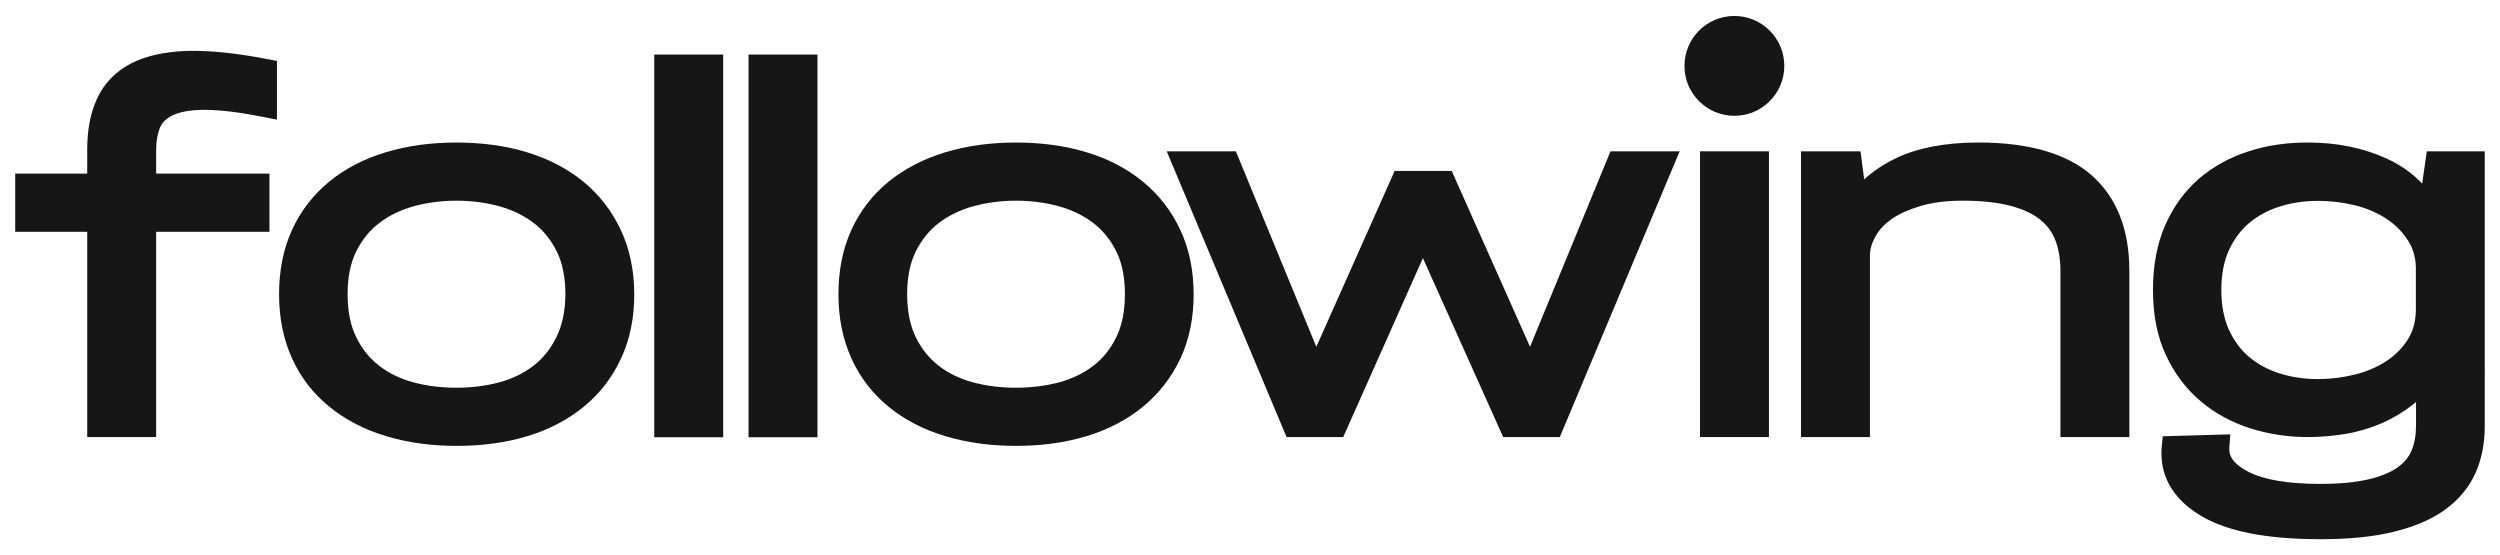 <?xml version="1.0" encoding="UTF-8"?>
<svg id="Layer_1" xmlns="http://www.w3.org/2000/svg" version="1.1" viewBox="0 0 1504 334">
  <!-- Generator: Adobe Illustrator 29.6.1, SVG Export Plug-In . SVG Version: 2.1.1 Build 9)  -->
  <defs>
    <style>
      .st0 {
        fill: #161616;
      }
    </style>
  </defs>
  <path class="st0" d="M93.94,89.89v14.56h68.16v35h-68.16v123.49h-41.47v-123.49H9.15v-35h43.32v-14.56c0-11.78,1.96-22.18,6.01-30.73,4.16-9.01,10.97-16.06,20.22-20.91,8.89-4.62,20.33-7.16,33.96-7.62,13.17-.35,29.46,1.27,48.4,4.97l5.55,1.04v35.35l-8.2-1.62c-13.75-2.77-25.3-4.16-34.2-4.27-8.32-.12-14.9.92-19.52,2.89-4.04,1.73-6.7,4.16-8.2,7.28-1.62,3.7-2.54,8.2-2.54,13.63Z"/>
  <path class="st0" d="M373.38,138.18c-5.31-11.32-12.82-21.02-22.41-28.88-9.47-7.74-20.91-13.75-33.85-17.67-12.82-3.93-27.14-5.89-42.51-5.89s-29.81,1.96-42.63,5.89c-13.05,3.93-24.61,9.93-33.96,17.67-9.59,7.86-17.1,17.56-22.29,28.88-5.2,11.32-7.85,24.37-7.85,38.81s2.65,27.27,7.85,38.7c5.2,11.44,12.7,21.14,22.41,28.99,9.47,7.74,20.91,13.75,34.08,17.68,12.82,3.93,27.26,5.89,42.62,5.89s29.69-1.96,42.51-5.89c13.05-3.93,24.37-9.93,33.85-17.68,9.59-7.85,17.1-17.56,22.41-28.99,5.31-11.32,7.97-24.38,7.97-38.7s-2.89-27.61-8.2-38.81ZM274.5,233.25c-9.01,0-17.68-1.04-25.76-3.23-7.85-2.08-14.78-5.43-20.56-9.93-5.78-4.39-10.4-10.17-13.87-17.21-3.47-7.05-5.2-15.71-5.2-25.88s1.73-18.83,5.2-25.76c3.47-6.93,8.09-12.71,13.87-17.1,5.89-4.5,12.82-7.85,20.68-10.05,8.09-2.19,16.75-3.35,25.76-3.35s17.56,1.15,25.76,3.35c7.85,2.19,14.78,5.55,20.68,10.05,5.78,4.39,10.4,10.17,13.87,17.1,3.47,6.93,5.2,15.6,5.2,25.76s-1.96,18.83-5.43,25.88c-3.47,7.05-8.09,12.83-13.86,17.21-5.89,4.51-12.71,7.85-20.56,9.93-8.09,2.19-16.75,3.23-25.76,3.23Z"/>
  <path class="st0" d="M435.07,32.82h-41.47v230.23h41.47V32.82Z"/>
  <path class="st0" d="M491.79,32.82h-41.47v230.23h41.47V32.82Z"/>
  <path class="st0" d="M710.01,138.18c-5.31-11.32-12.82-21.02-22.41-28.88-9.47-7.74-20.79-13.75-33.85-17.67-12.82-3.93-27.15-5.89-42.51-5.89s-29.69,1.96-42.62,5.89c-13.05,3.93-24.49,9.93-34.08,17.67-9.59,7.86-17.1,17.56-22.29,28.88-5.2,11.32-7.85,24.37-7.85,38.81s2.65,27.27,7.85,38.7c5.2,11.44,12.7,21.14,22.29,28.99,9.47,7.74,20.91,13.75,34.08,17.68,12.94,3.93,27.26,5.89,42.62,5.89s29.69-1.96,42.51-5.89c13.05-3.93,24.37-9.93,33.85-17.68,9.59-7.85,17.1-17.56,22.53-28.99,5.31-11.32,7.97-24.38,7.97-38.7s-2.77-27.61-8.09-38.81ZM611.13,233.25c-9.01,0-17.68-1.04-25.76-3.23-7.85-2.08-14.78-5.43-20.56-9.93-5.77-4.39-10.4-10.17-13.86-17.21-3.47-7.05-5.2-15.71-5.2-25.88s1.73-18.83,5.2-25.76c3.47-6.93,8.09-12.71,13.86-17.1,5.9-4.5,12.83-7.85,20.68-10.05,8.09-2.19,16.75-3.35,25.76-3.35s17.68,1.15,25.76,3.35c7.85,2.19,14.78,5.55,20.68,10.05,5.78,4.39,10.4,10.17,13.86,17.1,3.47,6.93,5.2,15.6,5.2,25.76s-1.74,18.83-5.2,25.88c-3.47,7.05-8.08,12.83-13.86,17.21-5.89,4.51-12.82,7.85-20.56,9.93-8.32,2.19-16.98,3.23-25.99,3.23Z"/>
  <path class="st0" d="M1010.47,91.04l-72.08,171.89h-34.08l-48.29-107.66-47.94,107.66h-34.08l-72.09-171.89h41.59l48.4,117.6,47.13-105.82h34.31l47.13,105.82,48.4-117.6h41.58Z"/>
  <path class="st0" d="M1064.19,91.04h-41.47v171.89h41.47V91.04Z"/>
  <path class="st0" d="M1281.02,162.9v100.04h-41.47v-100.15c0-6.82-1.04-12.94-3-18.14-1.96-4.97-4.85-9.01-9.13-12.48-4.39-3.58-10.4-6.35-17.79-8.32-7.74-2.08-17.56-3.12-29-3.12-9.47,0-17.91,1.04-24.95,3.12-7.05,2.08-12.82,4.62-17.44,7.74-4.27,3-7.63,6.47-9.82,10.39-2.2,3.82-3.35,7.51-3.47,11.44v109.52h-41.47V91.04h35.81l2.2,16.87c5.31-4.85,11.66-9.13,19.06-12.71,12.94-6.24,29.8-9.47,49.79-9.47,30.26,0,53.14,6.7,68.04,19.75,15.02,13.28,22.64,32.58,22.64,57.41Z"/>
  <path class="st0" d="M1459.96,91.04l-2.78,19.41c-6.01-6.35-13.28-11.44-21.83-15.25-13.74-6.24-29.57-9.47-47.02-9.47-12.59,0-24.6,1.73-35.58,5.31-11.32,3.58-21.26,9.13-29.8,16.4-8.55,7.39-15.37,16.75-20.34,27.96-4.85,11.09-7.39,24.14-7.39,39.04s2.54,27.96,7.74,39.05c5.08,11.09,12.13,20.45,20.91,27.84,8.66,7.39,18.83,12.82,30.03,16.4,11.09,3.47,22.64,5.2,34.54,5.2,7.85,0,15.6-.69,22.99-1.96,7.51-1.27,14.67-3.47,21.37-6.36,6.7-2.89,13.05-6.7,18.6-11.09.69-.58,1.38-1.16,2.08-1.74v14.21c0,5.77-.92,10.97-2.78,15.25-1.73,4.04-4.62,7.39-8.66,10.17-4.39,3-10.28,5.43-17.56,7.05-7.63,1.73-17.21,2.65-28.42,2.65-9.59,0-18.14-.58-25.53-1.85-7.16-1.16-13.17-3-17.91-5.43-4.27-2.2-7.51-4.62-9.36-7.28-1.74-2.31-2.31-4.85-2.08-7.62l.58-7.63-40.67,1.16-.57,6.01c-1.16,12.01,1.96,28.88,23.33,41.7,16.06,9.59,39.74,14.21,72.43,14.21,16.98,0,31.88-1.5,44.01-4.51,12.48-3.12,22.87-7.51,30.84-13.4,8.2-6,14.33-13.4,18.14-21.95,3.7-8.32,5.55-17.79,5.55-28.18V91.04h-34.89ZM1453.38,160.59v25.3c0,7.28-1.62,13.29-4.85,18.37-3.35,5.31-7.86,9.7-13.17,13.17-5.55,3.58-11.9,6.24-18.95,7.97-7.16,1.74-14.56,2.66-21.83,2.66-8.32,0-16.17-1.16-23.33-3.47-6.93-2.2-13.05-5.55-18.26-9.93-5.08-4.28-9.12-9.82-12.13-16.4-3-6.7-4.51-14.67-4.51-23.8s1.5-17.21,4.51-23.8c3-6.59,7.05-12.13,12.13-16.4,5.2-4.39,11.32-7.74,18.26-9.93,7.16-2.31,15.02-3.47,23.33-3.47,7.05,0,14.21.81,21.25,2.43,6.82,1.62,13.17,4.16,18.72,7.62,5.43,3.35,9.82,7.51,13.28,12.59,3.47,4.74,5.31,10.4,5.55,17.1Z"/>
  <path class="st0" d="M1043.4,69.67c16.59,0,30.04-13.45,30.04-30.03s-13.45-30.04-30.04-30.04-30.03,13.45-30.03,30.04,13.44,30.03,30.03,30.03Z"/>
</svg>